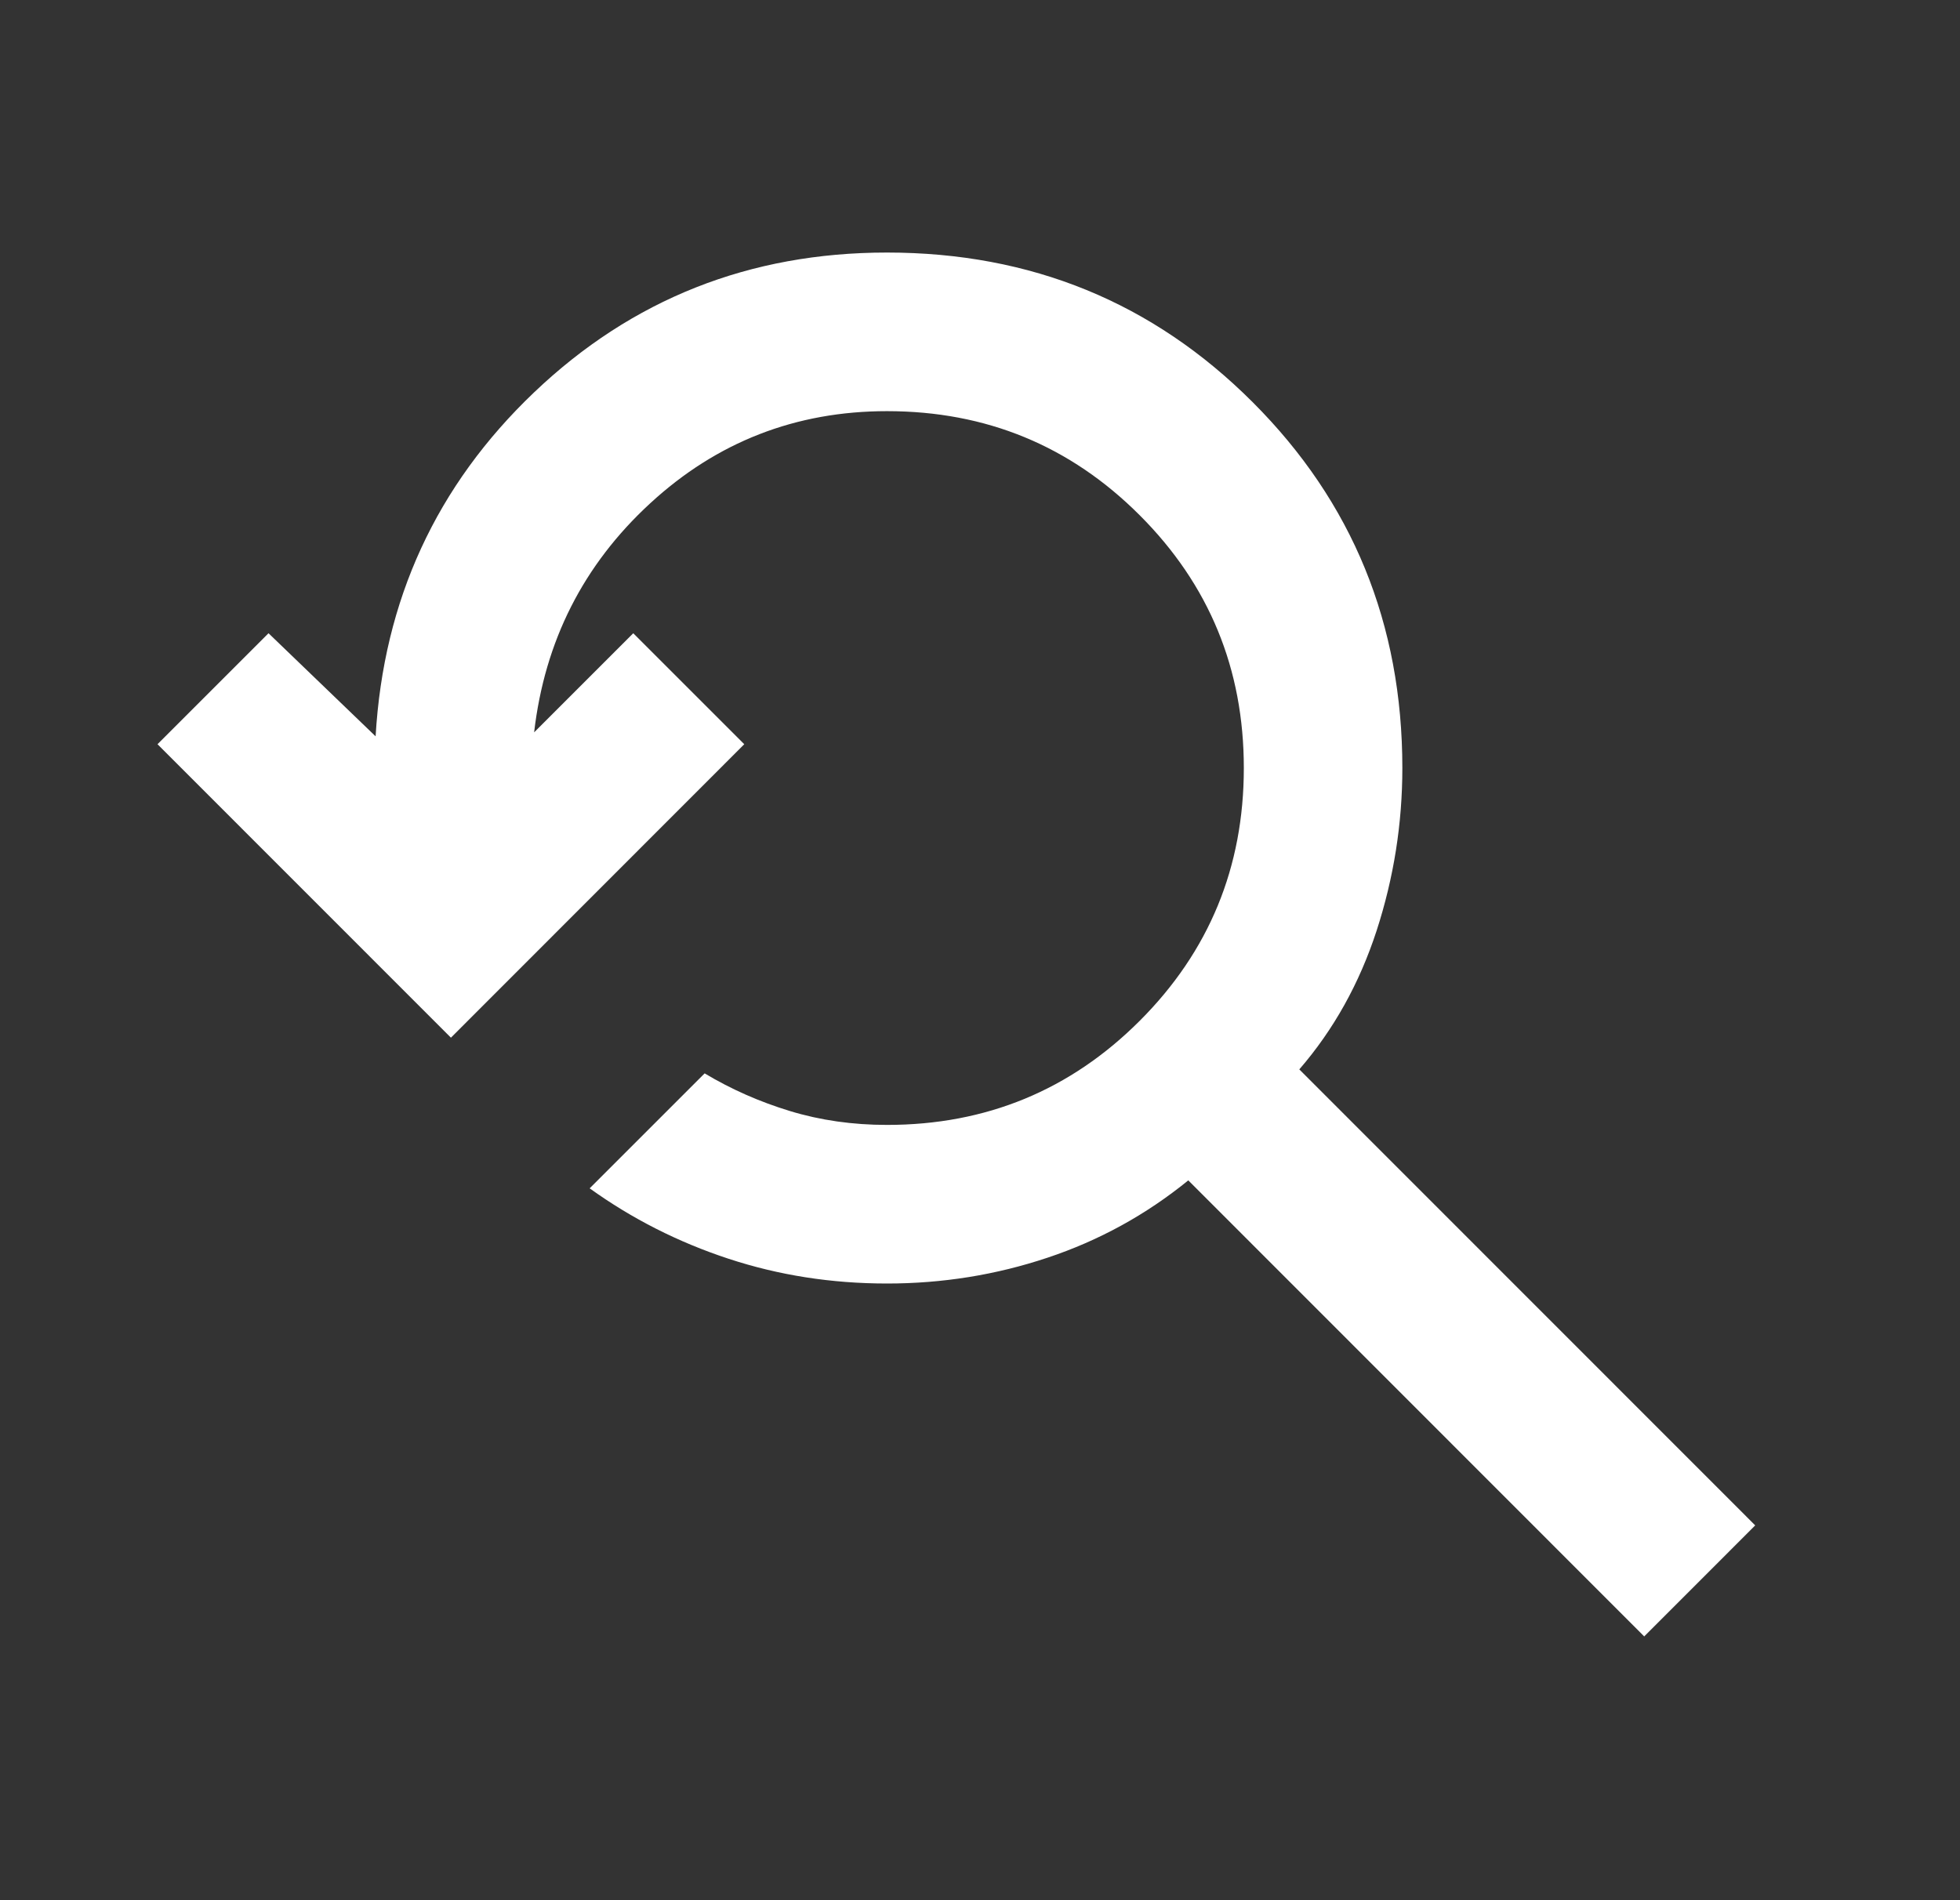 <svg width="33" height="32" viewBox="0 0 33 32" fill="none" xmlns="http://www.w3.org/2000/svg">
<rect x="0" y="0" width="33" height="32" fill="#333333" stroke="none"/>
<mask id="mask0_605_3586" style="mask-type:alpha" maskUnits="userSpaceOnUse" x="0" y="0" width="33" height="32">
<rect x="0.25" width="32.039" height="32" fill="#D9D9D9"/>
</mask>
<g mask="url(#mask0_605_3586)">
<path d="M27.683 27.558L20.007 19.878C19.295 20.457 18.505 20.891 17.637 21.18C16.77 21.47 15.869 21.615 14.934 21.615C14 21.615 13.11 21.476 12.264 21.197C11.419 20.919 10.64 20.524 9.928 20.012L11.864 18.076C12.309 18.343 12.787 18.554 13.299 18.71C13.81 18.866 14.356 18.944 14.934 18.944C16.603 18.944 18.021 18.359 19.189 17.191C20.358 16.022 20.942 14.603 20.942 12.934C20.942 11.264 20.358 9.846 19.189 8.677C18.021 7.508 16.603 6.924 14.934 6.924C13.399 6.924 12.069 7.442 10.946 8.477C9.822 9.512 9.171 10.797 8.993 12.333L10.662 10.664L12.531 12.533L7.592 17.475L2.652 12.533L4.521 10.664L6.324 12.4C6.457 10.107 7.347 8.176 8.993 6.607C10.64 5.038 12.62 4.253 14.934 4.253C17.359 4.253 19.412 5.093 21.092 6.774C22.772 8.454 23.611 10.508 23.611 12.934C23.611 13.869 23.467 14.781 23.178 15.672C22.888 16.562 22.454 17.341 21.876 18.009L29.552 25.688L27.683 27.558Z" fill="white"/>
</g>
</svg>
